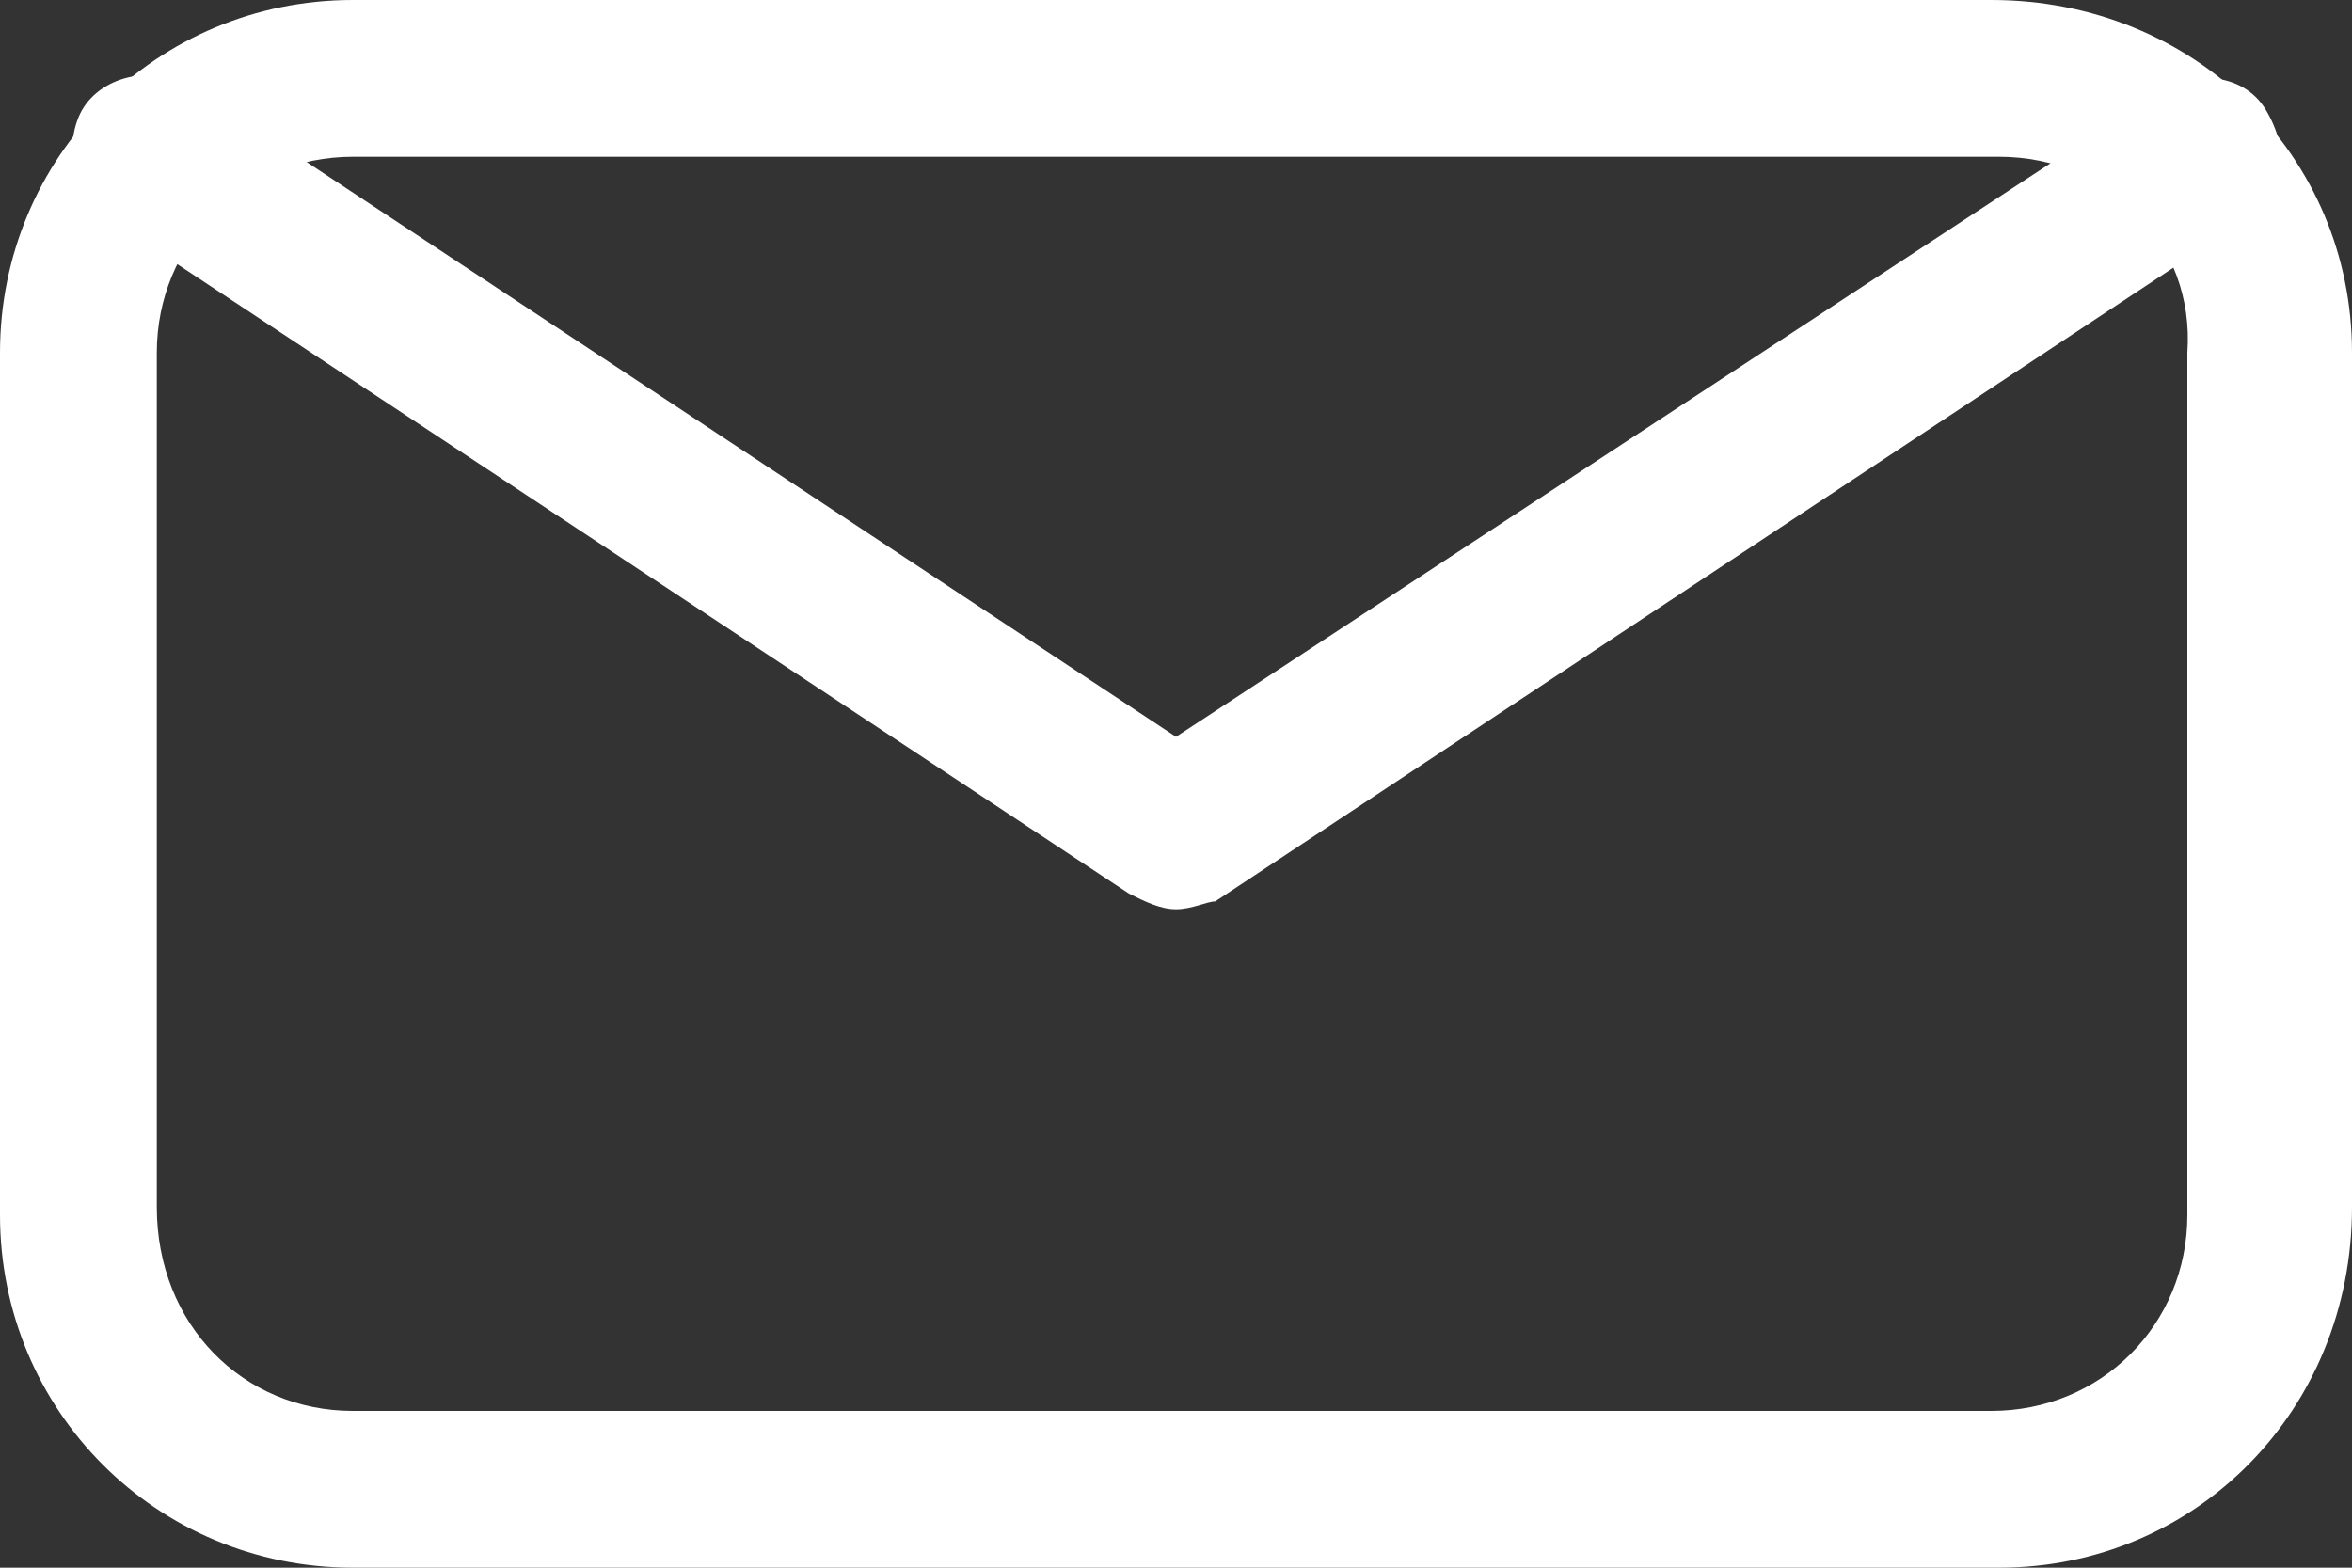 <?xml version="1.0" encoding="utf-8"?>
<!-- Generator: Adobe Illustrator 26.1.0, SVG Export Plug-In . SVG Version: 6.00 Build 0)  -->
<svg version="1.1" id="Layer_1" xmlns="http://www.w3.org/2000/svg" xmlns:xlink="http://www.w3.org/1999/xlink" x="0px" y="0px"
	 viewBox="0 0 30 20" style="enable-background:new 0 0 30 20;" xml:space="preserve">
<rect x="0" y="0" width="30" height="20" fill="#333333" stroke="none"/>
<style >
	.st0{fill:#fff;}
</style>
<g id="Layer_2_00000121265785260869653340000007298198516546455454_">
	<g id="_20_Communication_Line_Icon_Set">
		<g id="Message">
			<path class="st0" d="M25.5,20H4.5C2,20,0,18,0,15.5V4.5C0,2,2,0,4.5,0h20.9C28,0,30,2,30,4.5v10.9C30,18,28,20,25.5,20z M4.5,2
				C3.1,2,2,3.1,2,4.5l0,0v10.9C2,16.9,3.1,18,4.5,18l0,0h20.9c1.4,0,2.5-1.1,2.5-2.5v0V4.5C28,3.1,26.9,2,25.5,2c0,0,0,0,0,0H4.5z"
				/>
			<path class="st0" d="M15,11.6c-0.2,0-0.4-0.1-0.6-0.2l-13-8.6C1,2.6,0.8,2,1,1.5s0.9-0.7,1.4-0.4c0.1,0,0.1,0.1,0.2,0.1L15,9.4
				l12.5-8.2c0.4-0.3,1.1-0.3,1.4,0.2s0.3,1.1-0.2,1.4c0,0-0.1,0.1-0.2,0.1l-13,8.6C15.4,11.5,15.2,11.6,15,11.6z"/>
		</g>
	</g>
</g>
</svg>
